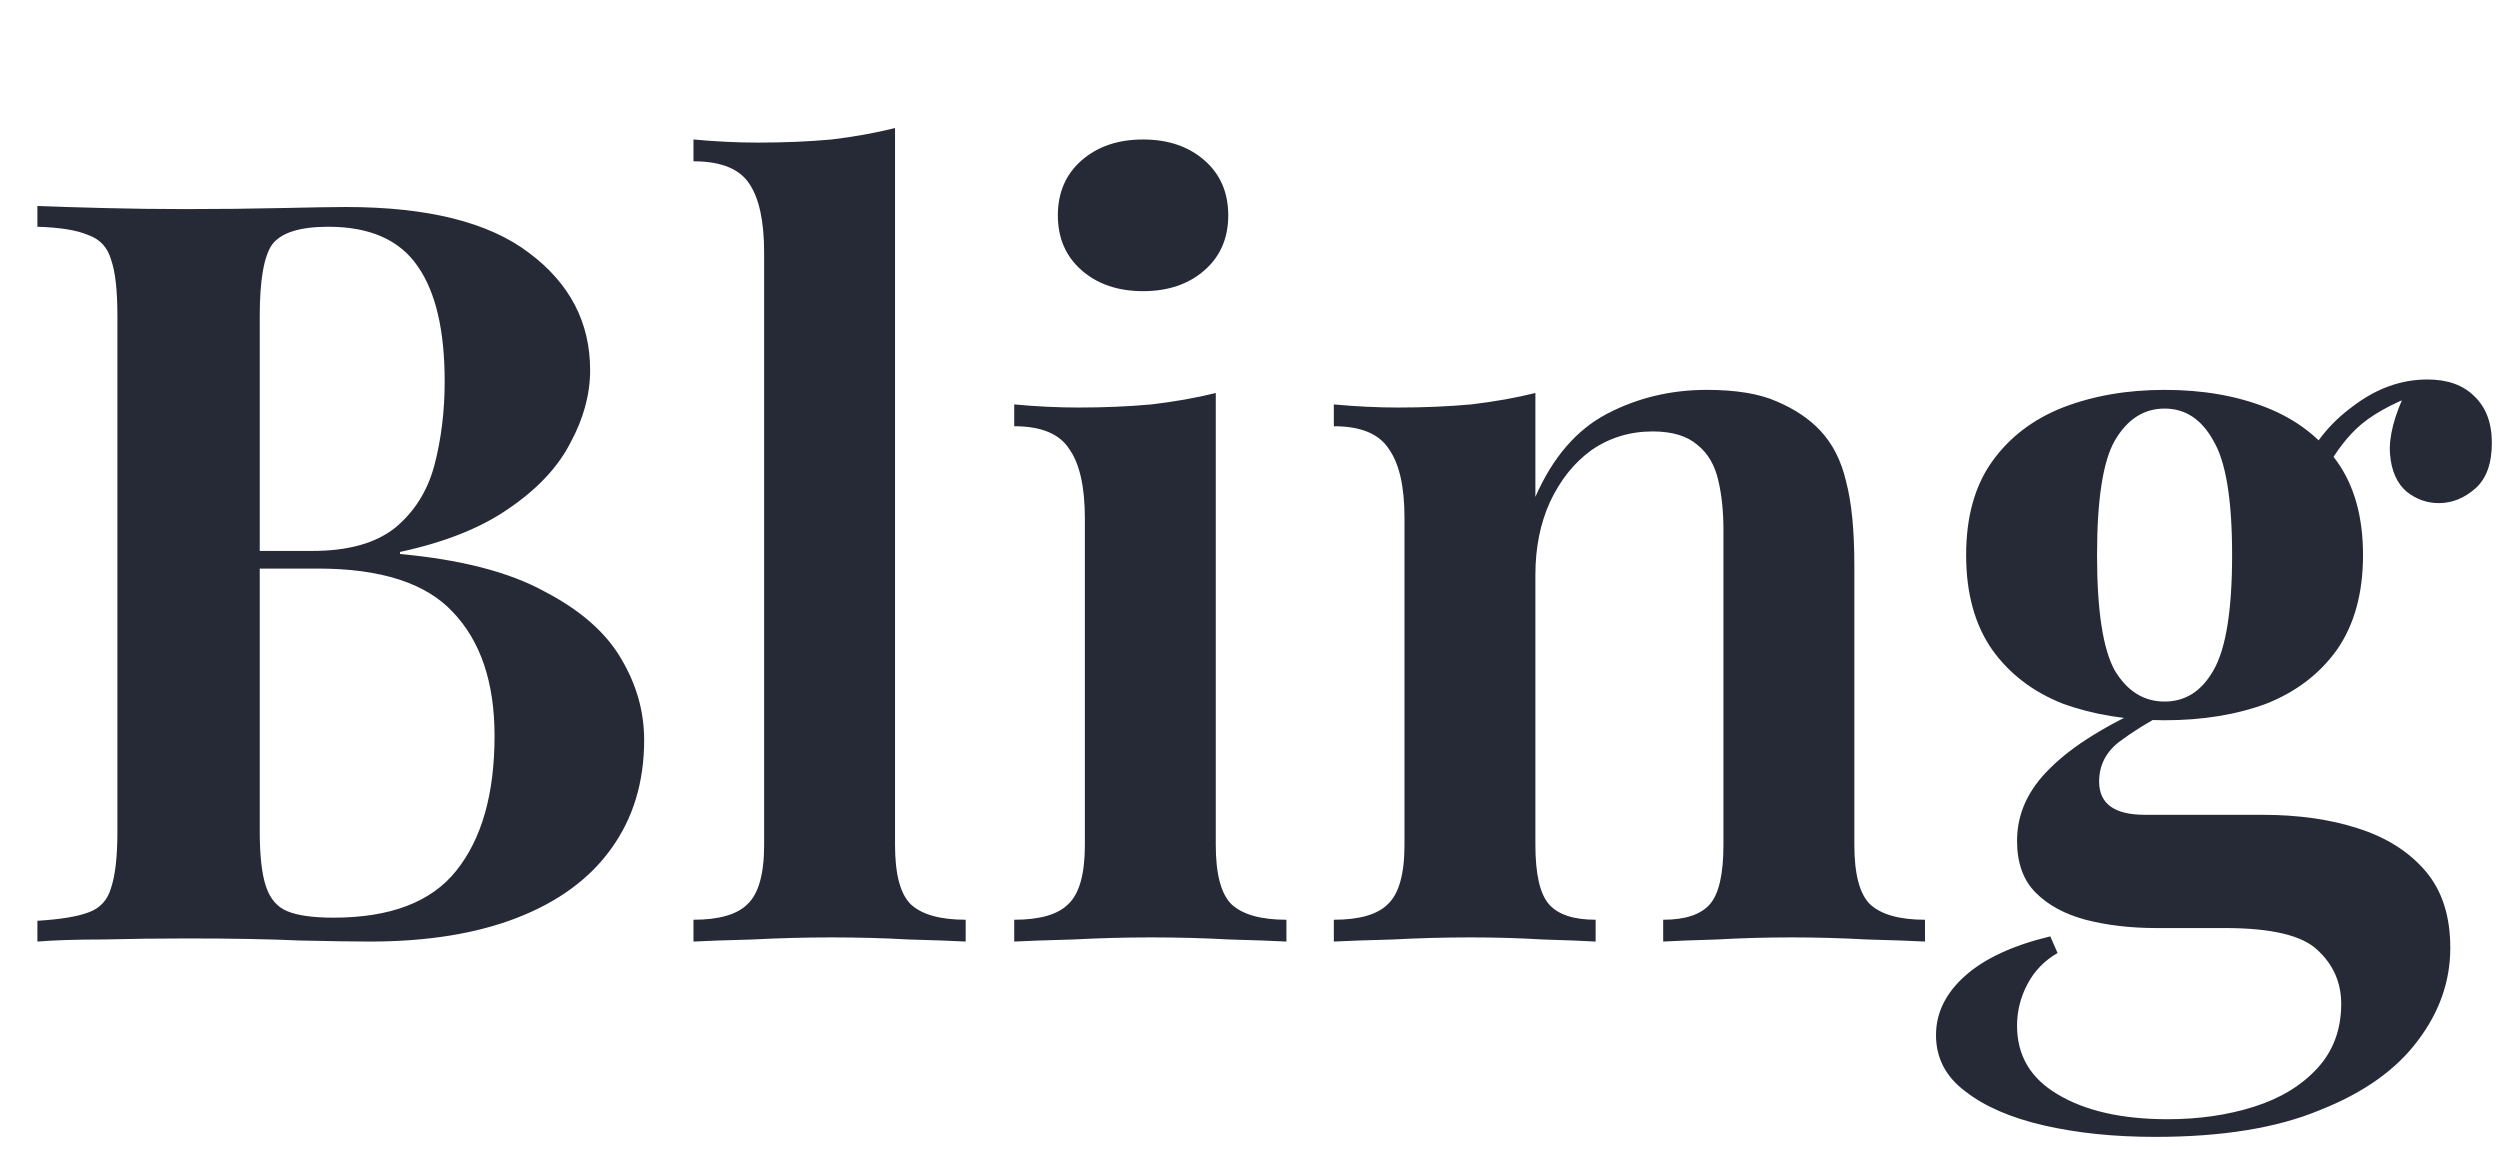 <svg width="77" height="36" viewBox="0 0 77 36" fill="none" xmlns="http://www.w3.org/2000/svg">
<path d="M1.152 6.344C1.685 6.365 2.368 6.387 3.2 6.408C4.032 6.429 4.864 6.44 5.696 6.44C6.741 6.44 7.733 6.429 8.672 6.408C9.611 6.387 10.272 6.376 10.656 6.376C13.173 6.376 15.051 6.845 16.288 7.784C17.547 8.723 18.176 9.928 18.176 11.4C18.176 12.147 17.973 12.893 17.568 13.64C17.184 14.387 16.555 15.059 15.68 15.656C14.827 16.253 13.707 16.701 12.32 17V17.064C14.197 17.235 15.68 17.619 16.768 18.216C17.877 18.792 18.667 19.485 19.136 20.296C19.605 21.085 19.84 21.917 19.84 22.792C19.84 24.093 19.499 25.213 18.816 26.152C18.155 27.069 17.195 27.773 15.936 28.264C14.677 28.755 13.163 29 11.392 29C10.923 29 10.208 28.989 9.248 28.968C8.288 28.925 7.125 28.904 5.76 28.904C4.885 28.904 4.032 28.915 3.2 28.936C2.368 28.936 1.685 28.957 1.152 29V28.36C1.856 28.317 2.379 28.232 2.72 28.104C3.083 27.976 3.317 27.72 3.424 27.336C3.552 26.952 3.616 26.376 3.616 25.608V9.736C3.616 8.947 3.552 8.371 3.424 8.008C3.317 7.624 3.083 7.368 2.72 7.24C2.379 7.091 1.856 7.005 1.152 6.984V6.344ZM10.112 6.984C9.237 6.984 8.661 7.165 8.384 7.528C8.128 7.891 8 8.627 8 9.736V25.608C8 26.355 8.064 26.92 8.192 27.304C8.32 27.688 8.544 27.944 8.864 28.072C9.184 28.2 9.653 28.264 10.272 28.264C12.021 28.264 13.28 27.784 14.048 26.824C14.837 25.843 15.232 24.456 15.232 22.664C15.232 21.021 14.805 19.752 13.952 18.856C13.12 17.96 11.733 17.512 9.792 17.512H6.88C6.88 17.512 6.88 17.427 6.88 17.256C6.88 17.064 6.88 16.968 6.88 16.968H9.632C10.72 16.968 11.563 16.733 12.16 16.264C12.757 15.773 13.163 15.133 13.376 14.344C13.589 13.533 13.696 12.669 13.696 11.752C13.696 10.173 13.419 8.989 12.864 8.2C12.309 7.389 11.392 6.984 10.112 6.984ZM27.567 3.944V26.024C27.567 26.92 27.727 27.528 28.047 27.848C28.388 28.168 28.953 28.328 29.743 28.328V29C29.359 28.979 28.772 28.957 27.983 28.936C27.215 28.893 26.425 28.872 25.615 28.872C24.825 28.872 24.015 28.893 23.183 28.936C22.372 28.957 21.764 28.979 21.359 29V28.328C22.148 28.328 22.703 28.168 23.023 27.848C23.364 27.528 23.535 26.92 23.535 26.024V7.784C23.535 6.824 23.385 6.12 23.087 5.672C22.788 5.203 22.212 4.968 21.359 4.968V4.296C22.041 4.36 22.703 4.392 23.343 4.392C24.153 4.392 24.911 4.36 25.615 4.296C26.319 4.211 26.969 4.093 27.567 3.944ZM35.206 4.296C35.974 4.296 36.604 4.509 37.094 4.936C37.585 5.363 37.83 5.928 37.83 6.632C37.83 7.336 37.585 7.901 37.094 8.328C36.604 8.755 35.974 8.968 35.206 8.968C34.438 8.968 33.809 8.755 33.318 8.328C32.828 7.901 32.582 7.336 32.582 6.632C32.582 5.928 32.828 5.363 33.318 4.936C33.809 4.509 34.438 4.296 35.206 4.296ZM37.446 12.104V26.024C37.446 26.92 37.606 27.528 37.926 27.848C38.268 28.168 38.833 28.328 39.622 28.328V29C39.238 28.979 38.652 28.957 37.862 28.936C37.073 28.893 36.273 28.872 35.462 28.872C34.673 28.872 33.873 28.893 33.062 28.936C32.252 28.957 31.644 28.979 31.238 29V28.328C32.028 28.328 32.582 28.168 32.902 27.848C33.244 27.528 33.414 26.92 33.414 26.024V15.976C33.414 14.995 33.254 14.28 32.934 13.832C32.636 13.363 32.07 13.128 31.238 13.128V12.456C31.921 12.52 32.582 12.552 33.222 12.552C34.012 12.552 34.758 12.52 35.462 12.456C36.188 12.371 36.849 12.253 37.446 12.104ZM52.57 12.008C53.466 12.008 54.181 12.125 54.714 12.36C55.269 12.595 55.717 12.893 56.058 13.256C56.442 13.661 56.709 14.184 56.858 14.824C57.029 15.464 57.114 16.328 57.114 17.416V26.024C57.114 26.92 57.274 27.528 57.594 27.848C57.935 28.168 58.501 28.328 59.29 28.328V29C58.906 28.979 58.309 28.957 57.498 28.936C56.709 28.893 55.941 28.872 55.194 28.872C54.405 28.872 53.637 28.893 52.89 28.936C52.143 28.957 51.589 28.979 51.226 29V28.328C51.909 28.328 52.389 28.168 52.666 27.848C52.943 27.528 53.082 26.92 53.082 26.024V16.328C53.082 15.752 53.029 15.24 52.922 14.792C52.815 14.323 52.602 13.96 52.282 13.704C51.962 13.427 51.503 13.288 50.906 13.288C50.202 13.288 49.573 13.48 49.018 13.864C48.485 14.248 48.058 14.781 47.738 15.464C47.439 16.125 47.29 16.872 47.29 17.704V26.024C47.29 26.92 47.429 27.528 47.706 27.848C47.983 28.168 48.463 28.328 49.146 28.328V29C48.783 28.979 48.239 28.957 47.514 28.936C46.789 28.893 46.053 28.872 45.306 28.872C44.517 28.872 43.717 28.893 42.906 28.936C42.095 28.957 41.487 28.979 41.082 29V28.328C41.871 28.328 42.426 28.168 42.746 27.848C43.087 27.528 43.258 26.92 43.258 26.024V15.944C43.258 14.984 43.098 14.28 42.778 13.832C42.479 13.363 41.914 13.128 41.082 13.128V12.456C41.765 12.52 42.426 12.552 43.066 12.552C43.855 12.552 44.602 12.52 45.306 12.456C46.031 12.371 46.693 12.253 47.29 12.104V15.304C47.823 14.088 48.559 13.235 49.498 12.744C50.437 12.253 51.461 12.008 52.57 12.008ZM66.381 35.016C65.122 35.016 63.981 34.899 62.957 34.664C61.933 34.429 61.122 34.077 60.525 33.608C59.927 33.16 59.629 32.584 59.629 31.88C59.629 31.197 59.927 30.589 60.525 30.056C61.122 29.523 61.997 29.117 63.149 28.84L63.373 29.352C62.967 29.587 62.658 29.907 62.445 30.312C62.231 30.717 62.125 31.144 62.125 31.592C62.125 32.509 62.541 33.213 63.373 33.704C64.226 34.216 65.357 34.472 66.765 34.472C67.725 34.472 68.61 34.344 69.421 34.088C70.231 33.832 70.882 33.437 71.373 32.904C71.863 32.371 72.109 31.709 72.109 30.92C72.109 30.259 71.863 29.704 71.373 29.256C70.903 28.808 69.954 28.584 68.525 28.584H66.413C65.623 28.584 64.898 28.499 64.237 28.328C63.597 28.157 63.085 27.88 62.701 27.496C62.317 27.112 62.125 26.579 62.125 25.896C62.125 25.064 62.466 24.317 63.149 23.656C63.831 22.973 64.898 22.312 66.349 21.672L66.701 21.96C66.167 22.237 65.687 22.536 65.261 22.856C64.855 23.176 64.653 23.581 64.653 24.072C64.653 24.755 65.122 25.096 66.061 25.096H69.677C70.786 25.096 71.767 25.235 72.621 25.512C73.495 25.789 74.189 26.227 74.701 26.824C75.213 27.421 75.469 28.211 75.469 29.192C75.469 30.216 75.138 31.165 74.477 32.04C73.815 32.936 72.813 33.651 71.469 34.184C70.146 34.739 68.45 35.016 66.381 35.016ZM66.669 22.184C65.517 22.184 64.471 22.013 63.533 21.672C62.615 21.309 61.89 20.755 61.357 20.008C60.823 19.24 60.557 18.269 60.557 17.096C60.557 15.923 60.823 14.963 61.357 14.216C61.89 13.469 62.615 12.915 63.533 12.552C64.471 12.189 65.517 12.008 66.669 12.008C67.842 12.008 68.887 12.189 69.805 12.552C70.722 12.915 71.447 13.469 71.981 14.216C72.514 14.963 72.781 15.923 72.781 17.096C72.781 18.269 72.514 19.24 71.981 20.008C71.447 20.755 70.722 21.309 69.805 21.672C68.887 22.013 67.842 22.184 66.669 22.184ZM66.669 21.608C67.309 21.608 67.81 21.288 68.173 20.648C68.557 19.987 68.749 18.803 68.749 17.096C68.749 15.389 68.557 14.216 68.173 13.576C67.81 12.915 67.309 12.584 66.669 12.584C66.029 12.584 65.517 12.915 65.133 13.576C64.77 14.216 64.589 15.389 64.589 17.096C64.589 18.803 64.77 19.987 65.133 20.648C65.517 21.288 66.029 21.608 66.669 21.608ZM71.501 14.728L70.893 14.504C71.213 13.715 71.735 13.053 72.461 12.52C73.186 11.965 73.954 11.688 74.765 11.688C75.383 11.688 75.863 11.859 76.205 12.2C76.567 12.541 76.749 13.021 76.749 13.64C76.749 14.28 76.578 14.749 76.237 15.048C75.895 15.347 75.522 15.496 75.117 15.496C74.754 15.496 74.423 15.379 74.125 15.144C73.826 14.888 73.655 14.504 73.613 13.992C73.57 13.459 73.741 12.797 74.125 12.008L74.445 12.136C73.613 12.456 72.994 12.808 72.589 13.192C72.183 13.576 71.821 14.088 71.501 14.728Z" fill="#262A36"/>
</svg>
